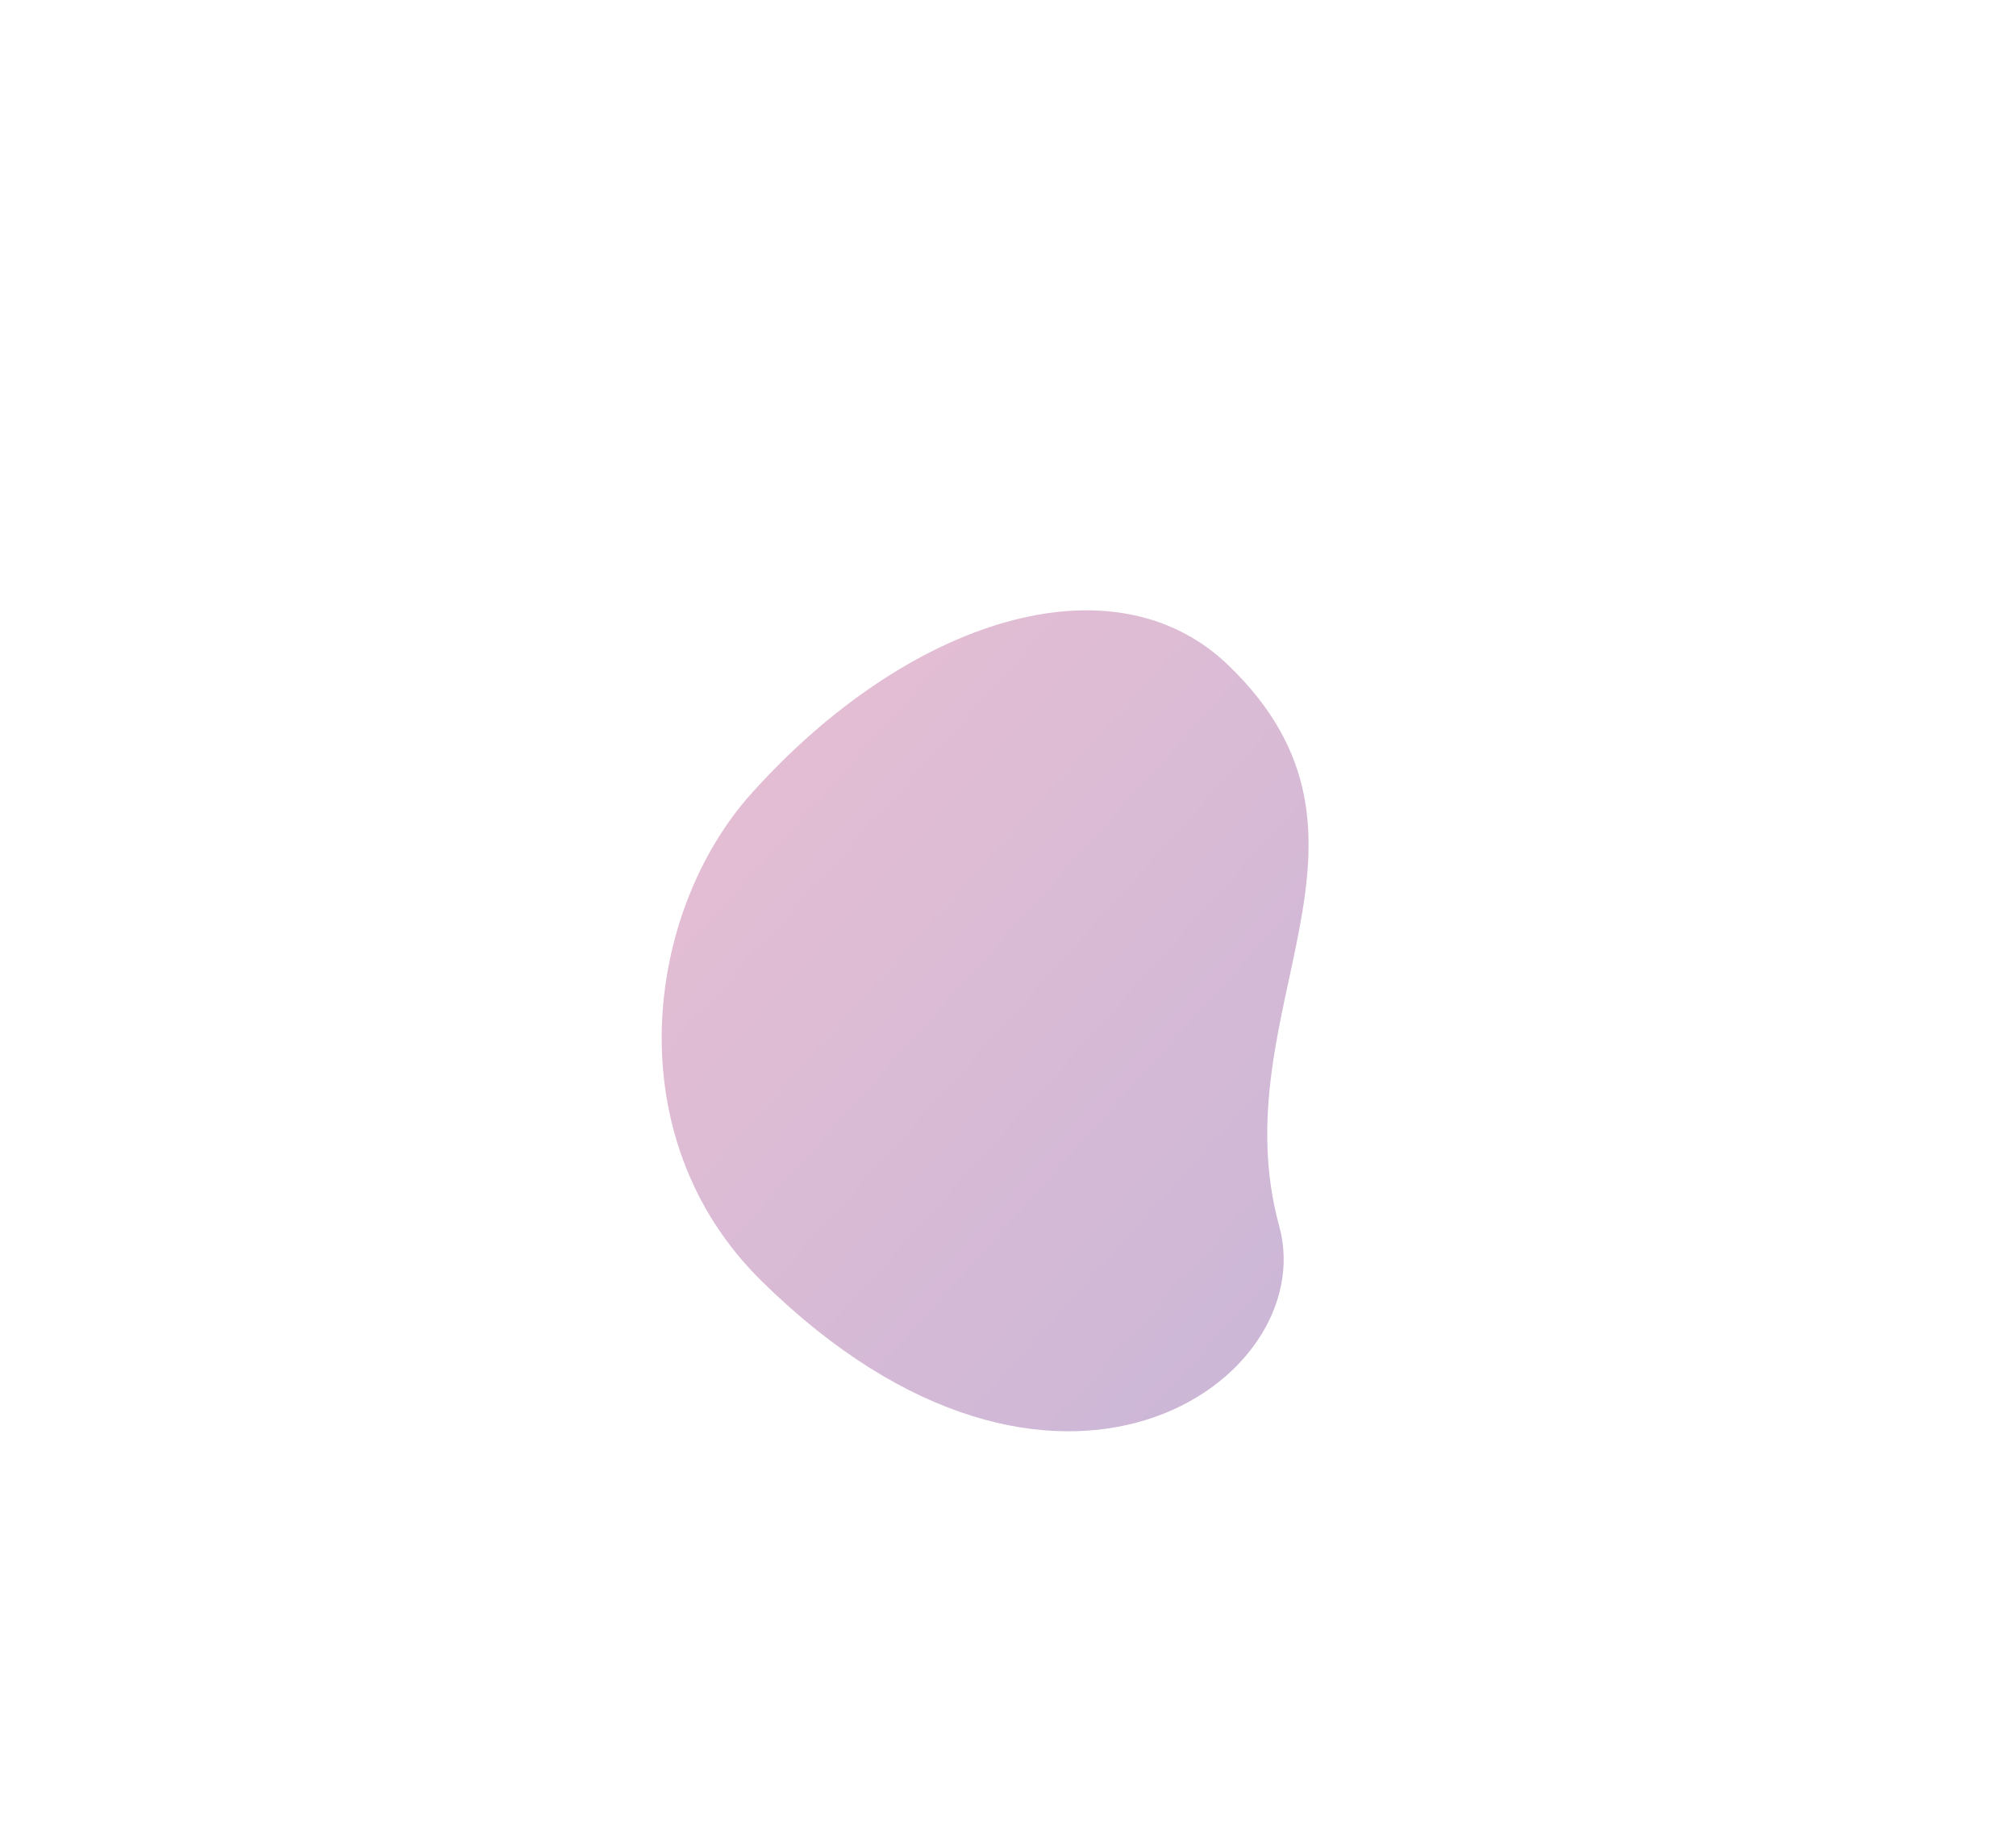<svg version="1.2" xmlns="http://www.w3.org/2000/svg" viewBox="0 0 509 461" width="509" height="461">
	<title>fondo-salmorejotech-svg</title>
	<defs>
		<clipPath clipPathUnits="userSpaceOnUse" id="cp1">
			<path d="m511.22 390.75h-508v-285.75h508z"/>
		</clipPath>
		<linearGradient id="g1" x1="194.6" y1="194.8" x2="334.2" y2="320.5" gradientUnits="userSpaceOnUse">
			<stop offset="0" stop-color="#a4266f"/>
			<stop offset="1" stop-color="#58117b"/>
		</linearGradient>
	</defs>
	<style>
		.s0 { opacity: .3;fill: url(#g1) } 
	</style>
	<g id="layer1">
		<g id="g2276">
			<g id="Clip-Path: g2314-6" clip-path="url(#cp1)">
				<g id="g2314-6">
				</g>
			</g>
			<g id="g2306-3">
			</g>
		</g>
	</g>
	<path id="path378-6" class="s0" d="m323 309.6c10.6 39-56.7 86.6-130.7 13.8-36.9-36.3-29.5-93.3-2.4-123.3 39.4-43.8 91.1-60.2 120.2-32.2 45.6 43.9-2.1 87 12.9 141.7z"/>
</svg>